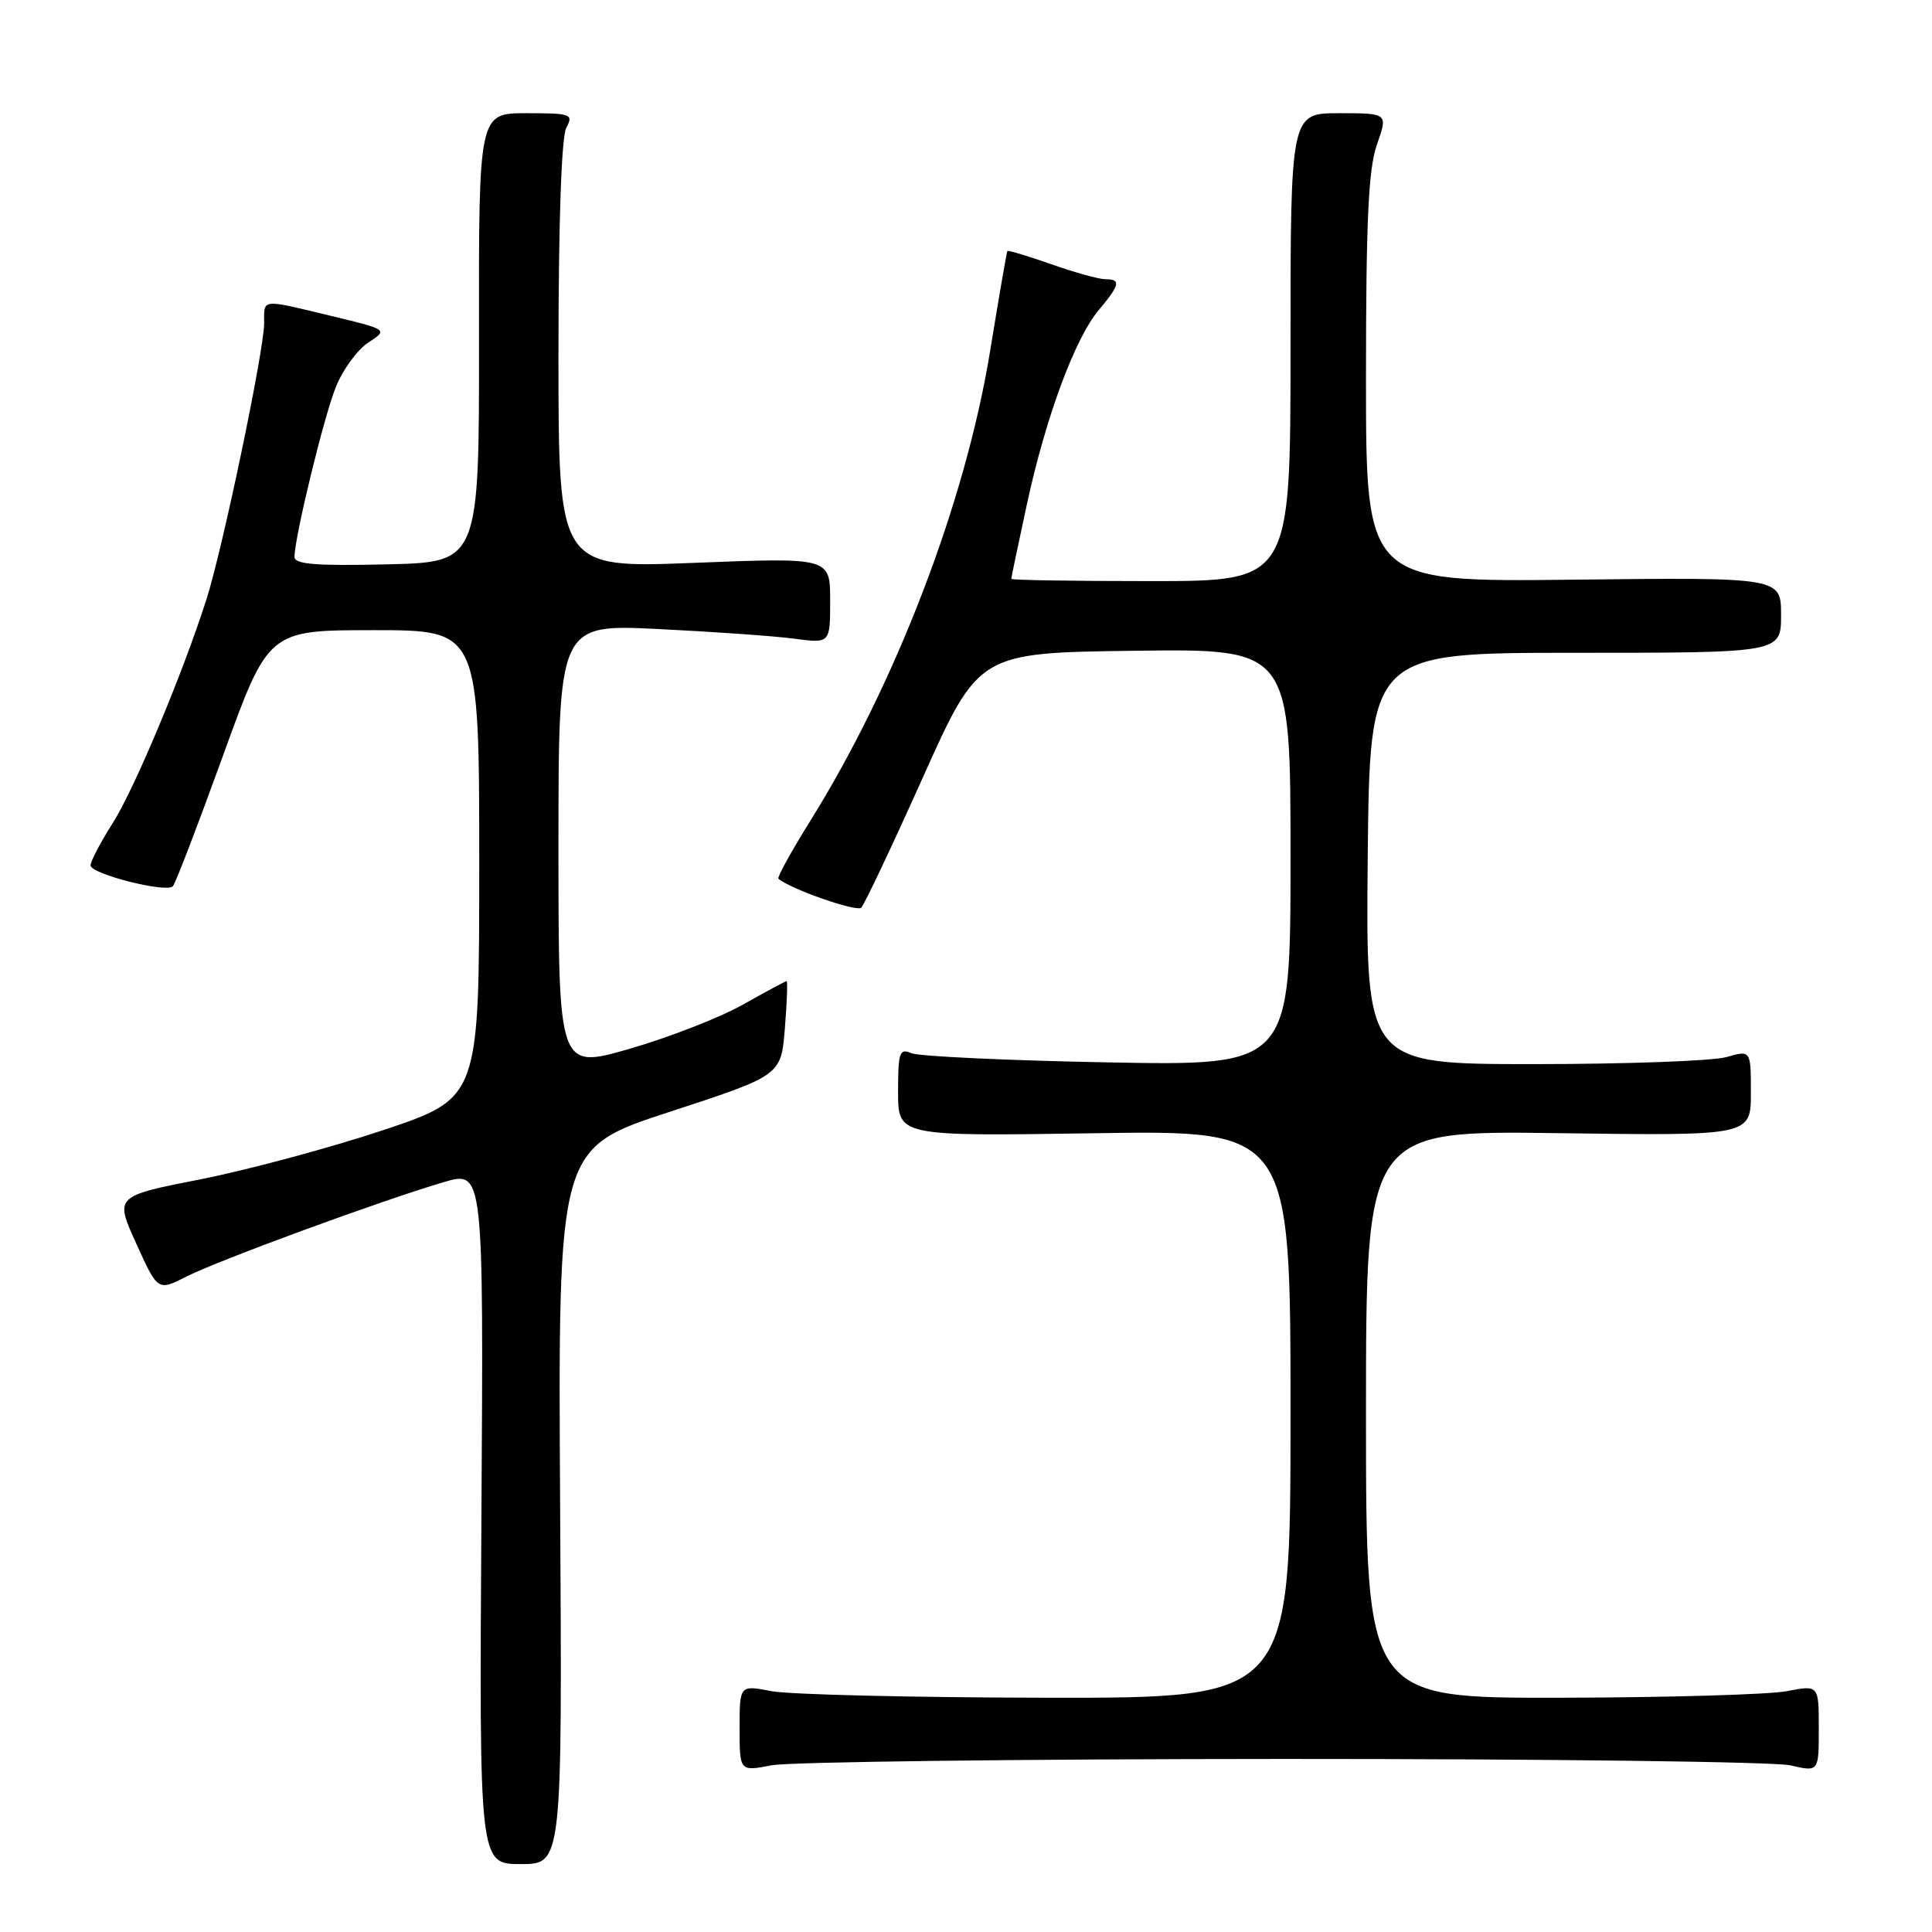 <?xml version="1.0" encoding="UTF-8" standalone="no"?>
<!DOCTYPE svg PUBLIC "-//W3C//DTD SVG 1.1//EN" "http://www.w3.org/Graphics/SVG/1.1/DTD/svg11.dtd" >
<svg xmlns="http://www.w3.org/2000/svg" xmlns:xlink="http://www.w3.org/1999/xlink" version="1.1" viewBox="0 0 256 256">
 <g >
 <path fill="currentColor"
d=" M 74.22 199.58 C 73.94 152.16 73.94 152.16 88.72 147.33 C 103.50 142.50 103.50 142.50 104.00 136.25 C 104.28 132.81 104.38 130.00 104.23 130.00 C 104.09 130.00 101.50 131.40 98.47 133.10 C 95.45 134.81 88.71 137.44 83.49 138.95 C 74.00 141.70 74.00 141.70 74.00 112.20 C 74.00 82.70 74.00 82.70 87.25 83.35 C 94.54 83.71 102.64 84.28 105.25 84.63 C 110.00 85.26 110.00 85.26 110.00 79.57 C 110.00 73.87 110.00 73.87 92.00 74.58 C 74.00 75.29 74.00 75.29 74.00 47.08 C 74.00 29.55 74.39 18.14 75.04 16.93 C 76.01 15.12 75.69 15.00 69.75 15.00 C 63.43 15.00 63.43 15.00 63.47 44.75 C 63.50 74.50 63.50 74.50 51.25 74.78 C 41.80 75.00 39.00 74.77 39.02 73.78 C 39.07 71.02 42.90 55.27 44.49 51.31 C 45.41 49.00 47.35 46.34 48.79 45.40 C 51.42 43.68 51.42 43.68 43.96 41.88 C 34.44 39.59 35.00 39.53 35.00 42.84 C 35.00 46.42 29.48 72.83 27.33 79.50 C 24.13 89.47 17.78 104.60 14.92 109.09 C 13.32 111.61 12.00 114.12 12.00 114.67 C 12.00 115.80 21.99 118.34 22.90 117.44 C 23.23 117.12 26.21 109.35 29.53 100.18 C 35.56 83.50 35.56 83.50 49.53 83.50 C 63.50 83.50 63.50 83.50 63.50 114.50 C 63.50 145.50 63.50 145.50 50.74 149.76 C 43.72 152.10 32.85 155.02 26.59 156.26 C 15.20 158.50 15.20 158.50 18.06 164.79 C 20.91 171.08 20.91 171.08 24.71 169.15 C 28.92 167.01 50.57 159.06 58.79 156.64 C 64.08 155.09 64.08 155.09 63.79 201.04 C 63.50 247.00 63.50 247.00 69.00 247.00 C 74.50 247.00 74.50 247.00 74.22 199.58 Z  M 170.00 233.07 C 204.93 233.06 235.19 233.44 237.25 233.92 C 241.00 234.79 241.00 234.79 241.00 229.03 C 241.00 223.27 241.00 223.27 236.75 224.09 C 234.41 224.54 220.91 224.93 206.75 224.96 C 181.00 225.00 181.00 225.00 181.00 187.40 C 181.00 149.80 181.00 149.80 206.50 150.15 C 232.00 150.50 232.00 150.50 232.00 144.82 C 232.00 139.14 232.00 139.14 228.76 140.07 C 226.97 140.58 215.49 141.00 203.24 141.00 C 180.97 141.00 180.97 141.00 181.23 113.75 C 181.50 86.50 181.50 86.50 208.75 86.50 C 236.00 86.50 236.00 86.50 236.00 81.50 C 236.00 76.50 236.00 76.50 208.50 76.81 C 181.00 77.12 181.00 77.12 181.00 50.18 C 181.00 29.16 181.32 22.35 182.46 19.13 C 183.91 15.00 183.91 15.00 177.46 15.00 C 171.00 15.00 171.00 15.00 171.00 46.00 C 171.00 77.00 171.00 77.00 152.50 77.00 C 142.32 77.00 134.00 76.87 134.00 76.70 C 134.00 76.54 134.92 72.15 136.04 66.95 C 138.54 55.35 142.42 44.84 145.61 41.06 C 148.40 37.74 148.56 37.00 146.48 37.00 C 145.64 37.00 142.41 36.11 139.30 35.01 C 136.19 33.92 133.57 33.13 133.48 33.26 C 133.39 33.39 132.36 39.39 131.18 46.60 C 127.92 66.54 118.72 90.55 107.36 108.78 C 104.84 112.82 102.95 116.26 103.14 116.43 C 104.72 117.80 113.52 120.88 114.12 120.27 C 114.54 119.85 118.22 112.08 122.29 103.00 C 129.70 86.50 129.70 86.50 150.35 86.23 C 171.00 85.96 171.00 85.96 171.00 113.59 C 171.00 141.23 171.00 141.23 146.75 140.77 C 133.41 140.52 121.71 139.97 120.75 139.55 C 119.19 138.87 119.00 139.44 119.00 144.67 C 119.00 150.56 119.00 150.56 145.00 150.16 C 171.00 149.76 171.00 149.76 171.00 187.38 C 171.00 225.00 171.00 225.00 138.75 224.96 C 121.01 224.93 104.59 224.54 102.25 224.09 C 98.00 223.27 98.00 223.27 98.00 229.00 C 98.00 234.73 98.00 234.73 102.25 233.91 C 104.59 233.46 135.07 233.08 170.00 233.07 Z "/>
</g>
</svg>